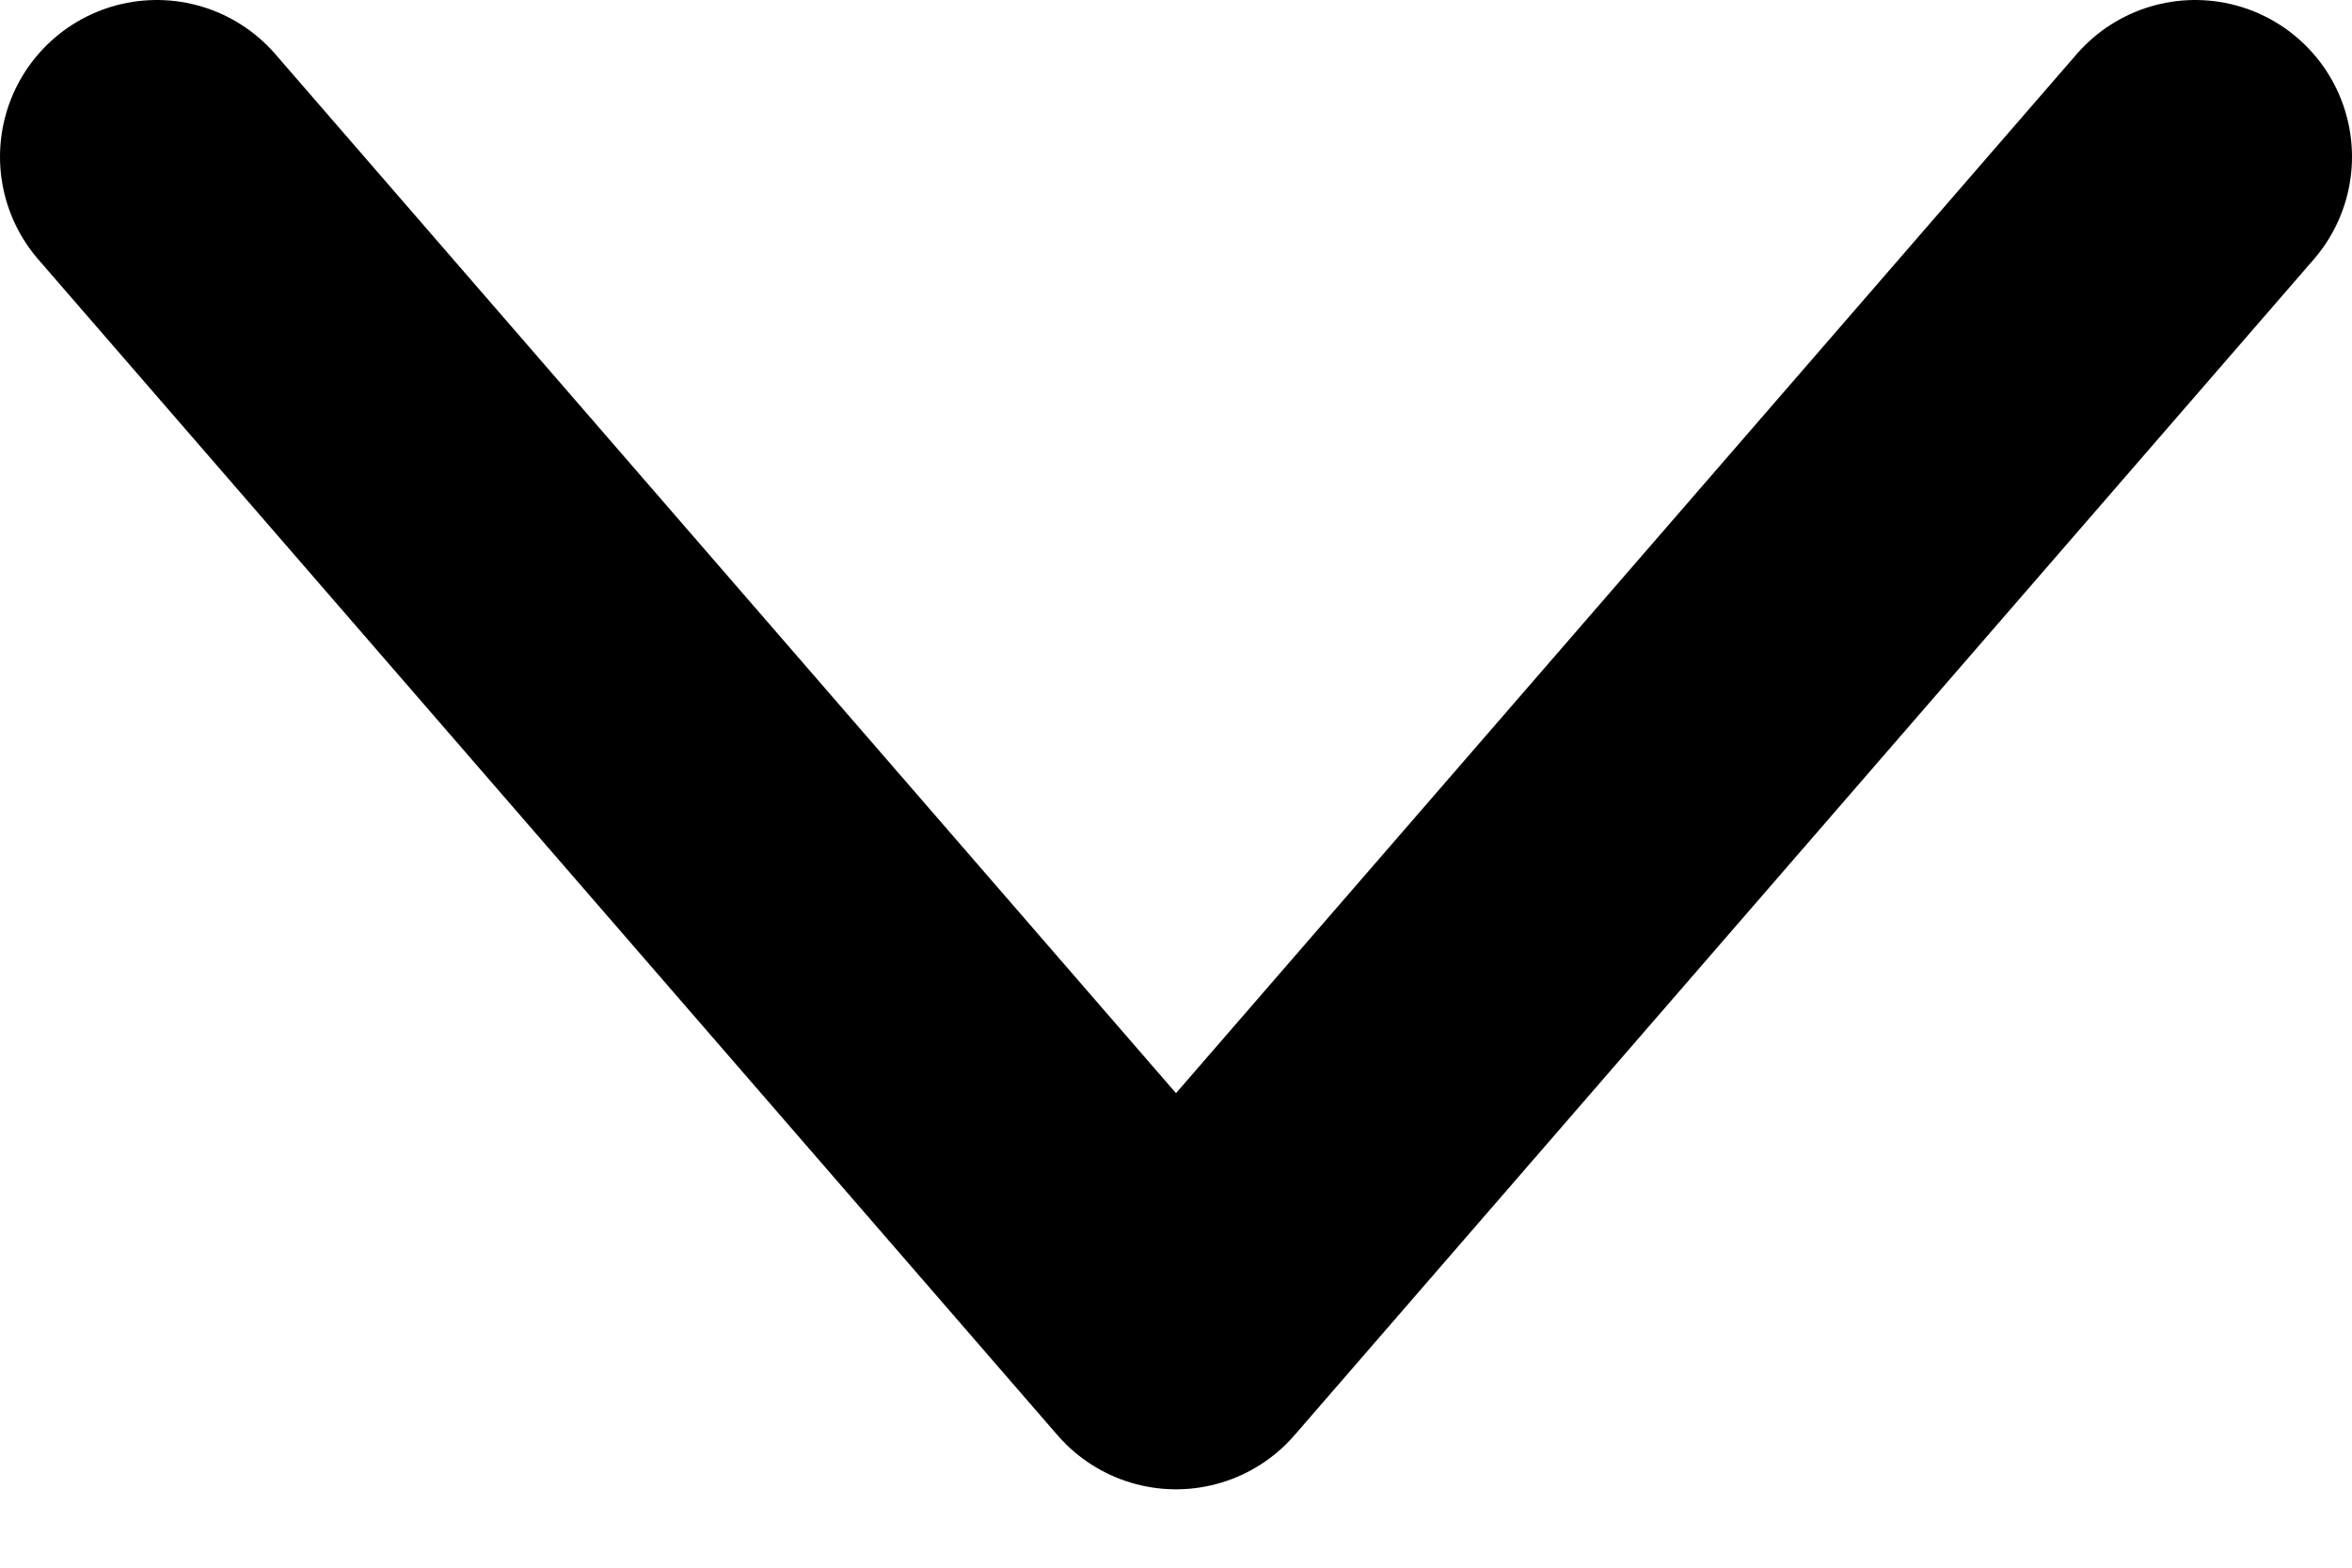 <svg width="15" height="10" viewBox="0 0 15 10" fill="none" xmlns="http://www.w3.org/2000/svg">
<path id="Vector" d="M14 1L7.5 8.5L1 1" stroke="black" stroke-width="2" stroke-linecap="round" stroke-linejoin="round"/>
</svg>
